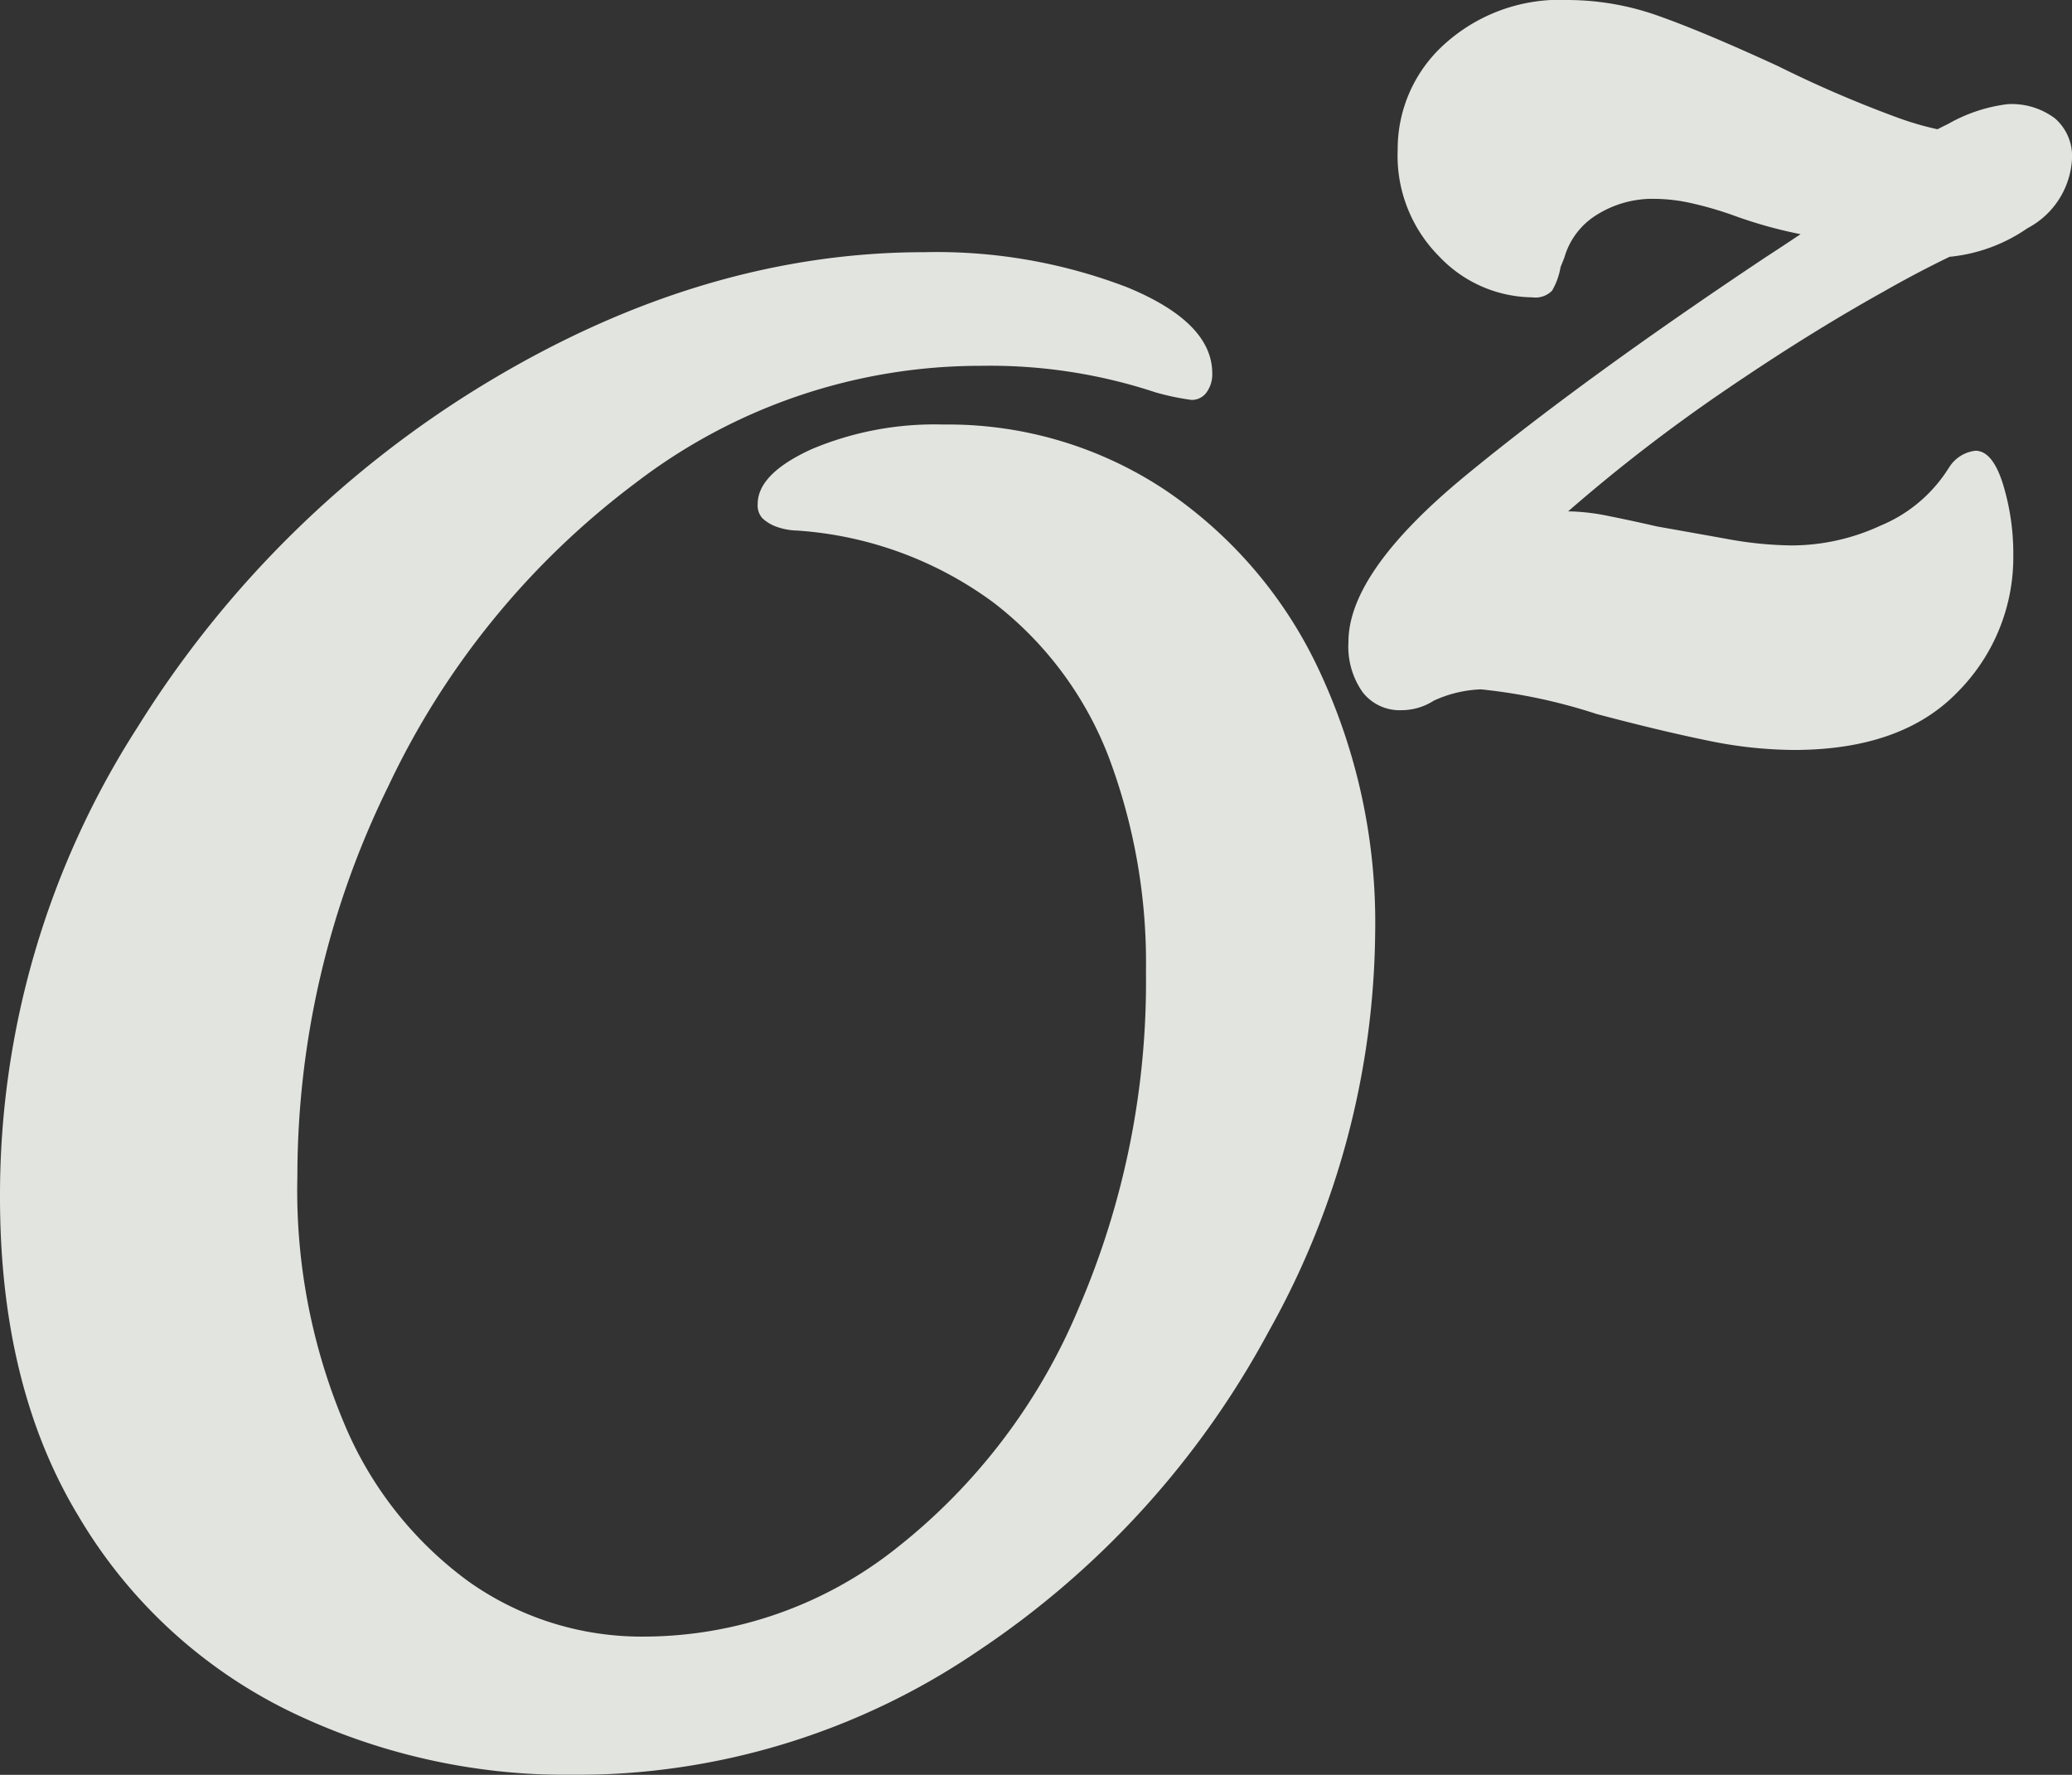 <svg xmlns="http://www.w3.org/2000/svg" xmlns:xlink="http://www.w3.org/1999/xlink" width="109.389" height="93.716" viewBox="0 0 109.389 93.716">
  <rect x="0" y="0" width="109.389" height="93.716" fill="#333333" stroke="none"/>
  <defs>
    <clipPath id="clip-path">
      <rect id="Rectángulo_222" data-name="Rectángulo 222" width="109.389" height="93.716" transform="translate(0 0)" fill="#f5f7f2"/>
    </clipPath>
  </defs>
  <g id="Grupo_3387" data-name="Grupo 3387" transform="translate(0 0)" opacity="0.9">
    <g id="Grupo_3386" data-name="Grupo 3386" clip-path="url(#clip-path)">
      <path id="Trazado_860" data-name="Trazado 860" d="M58.55,40.016a18.759,18.759,0,0,0-6.1-8.2,19.664,19.664,0,0,0-10.349-3.8,3.482,3.482,0,0,1-1.1-.2,2.183,2.183,0,0,1-.75-.45,1.011,1.011,0,0,1-.25-.75q0-1.6,2.85-2.9a16.7,16.7,0,0,1,6.95-1.3,20.7,20.7,0,0,1,11.7,3.45,23.4,23.4,0,0,1,8.15,9.55,31.323,31.323,0,0,1,2.95,13.8A43.782,43.782,0,0,1,67,70.266a47.02,47.02,0,0,1-15.35,16.9A37.662,37.662,0,0,1,30.2,93.716a33.5,33.5,0,0,1-15-3.4A26.37,26.37,0,0,1,4.15,80.066Q0,73.217,0,63.216a45.642,45.642,0,0,1,7.25-24.8,55.443,55.443,0,0,1,18.6-18.3q11.348-6.8,22.95-6.8a28.071,28.071,0,0,1,10.7,1.85q4.5,1.851,4.5,4.55a1.613,1.613,0,0,1-.3,1,.947.947,0,0,1-.8.4,13.313,13.313,0,0,1-1.9-.4,27.813,27.813,0,0,0-9.2-1.4,29.9,29.9,0,0,0-18.2,6.15,42.831,42.831,0,0,0-13.1,16.05,46.671,46.671,0,0,0-4.8,20.6,31.731,31.731,0,0,0,2.451,13,19.7,19.7,0,0,0,6.6,8.4,15.781,15.781,0,0,0,9.25,2.9,21.474,21.474,0,0,0,13.3-4.65,31.606,31.606,0,0,0,9.649-12.7A43.5,43.5,0,0,0,60.5,51.316a30.9,30.9,0,0,0-1.95-11.3" fill="#f5f7f2"/>
      <path id="Trazado_861" data-name="Trazado 861" d="M77.388,25.1q6.2-5.1,15.8-11.5,2-1.3,3.651-2.45a18.867,18.867,0,0,0,2.15-1.65l1.4,2.4-1.5.9a23.579,23.579,0,0,1-7.3-1.4,18.562,18.562,0,0,0-2.2-.65,9.135,9.135,0,0,0-2-.25,5.541,5.541,0,0,0-3.1.85,3.91,3.91,0,0,0-1.7,2.25l-.2.5a3.684,3.684,0,0,1-.45,1.25,1.235,1.235,0,0,1-1.05.35,6.855,6.855,0,0,1-4.9-2.15,7.539,7.539,0,0,1-2.2-5.65,7.437,7.437,0,0,1,2.451-5.55A9.063,9.063,0,0,1,82.788,0a14.319,14.319,0,0,1,4.8.85q2.4.851,6.3,2.65a62.321,62.321,0,0,0,6.4,2.75,16.166,16.166,0,0,0,5.4.95l.5,4.9a58.054,58.054,0,0,0-6.75,3.3q-3.953,2.2-8.349,5.2a88.276,88.276,0,0,0-8.3,6.4,11.268,11.268,0,0,1,2.15.25q1.25.25,2.551.55,1.7.3,3.649.65a19.745,19.745,0,0,0,3.451.35,11.207,11.207,0,0,0,4.7-1.05,7.721,7.721,0,0,0,3.4-2.75l.2-.3a1.887,1.887,0,0,1,1.4-.9q.9,0,1.451,1.75a12.5,12.5,0,0,1,.549,3.75,10.081,10.081,0,0,1-2.949,7.25q-2.95,3.05-8.651,3.05a22.871,22.871,0,0,1-4.55-.5q-2.45-.5-5.85-1.4a29.064,29.064,0,0,0-6.1-1.3,6.457,6.457,0,0,0-2.5.6,3.147,3.147,0,0,1-1.7.5,2.47,2.47,0,0,1-2.051-.95,4.176,4.176,0,0,1-.75-2.65q0-3.7,6.2-8.8m21.6-16.15a20.872,20.872,0,0,1,3.85-2.4,8.388,8.388,0,0,1,3.15-1.05,3.8,3.8,0,0,1,2.5.75,2.641,2.641,0,0,1,.9,2.15,4.4,4.4,0,0,1-2.35,3.65,8.7,8.7,0,0,1-4.85,1.55,4.117,4.117,0,0,1-2.1-.35,1.84,1.84,0,0,1-.7-1.05.207.207,0,0,0-.049-.15.193.193,0,0,1-.051-.15l-2-.7q0-.9,1.7-2.25" fill="#f5f7f2"/>
    </g>
  </g>
</svg>
